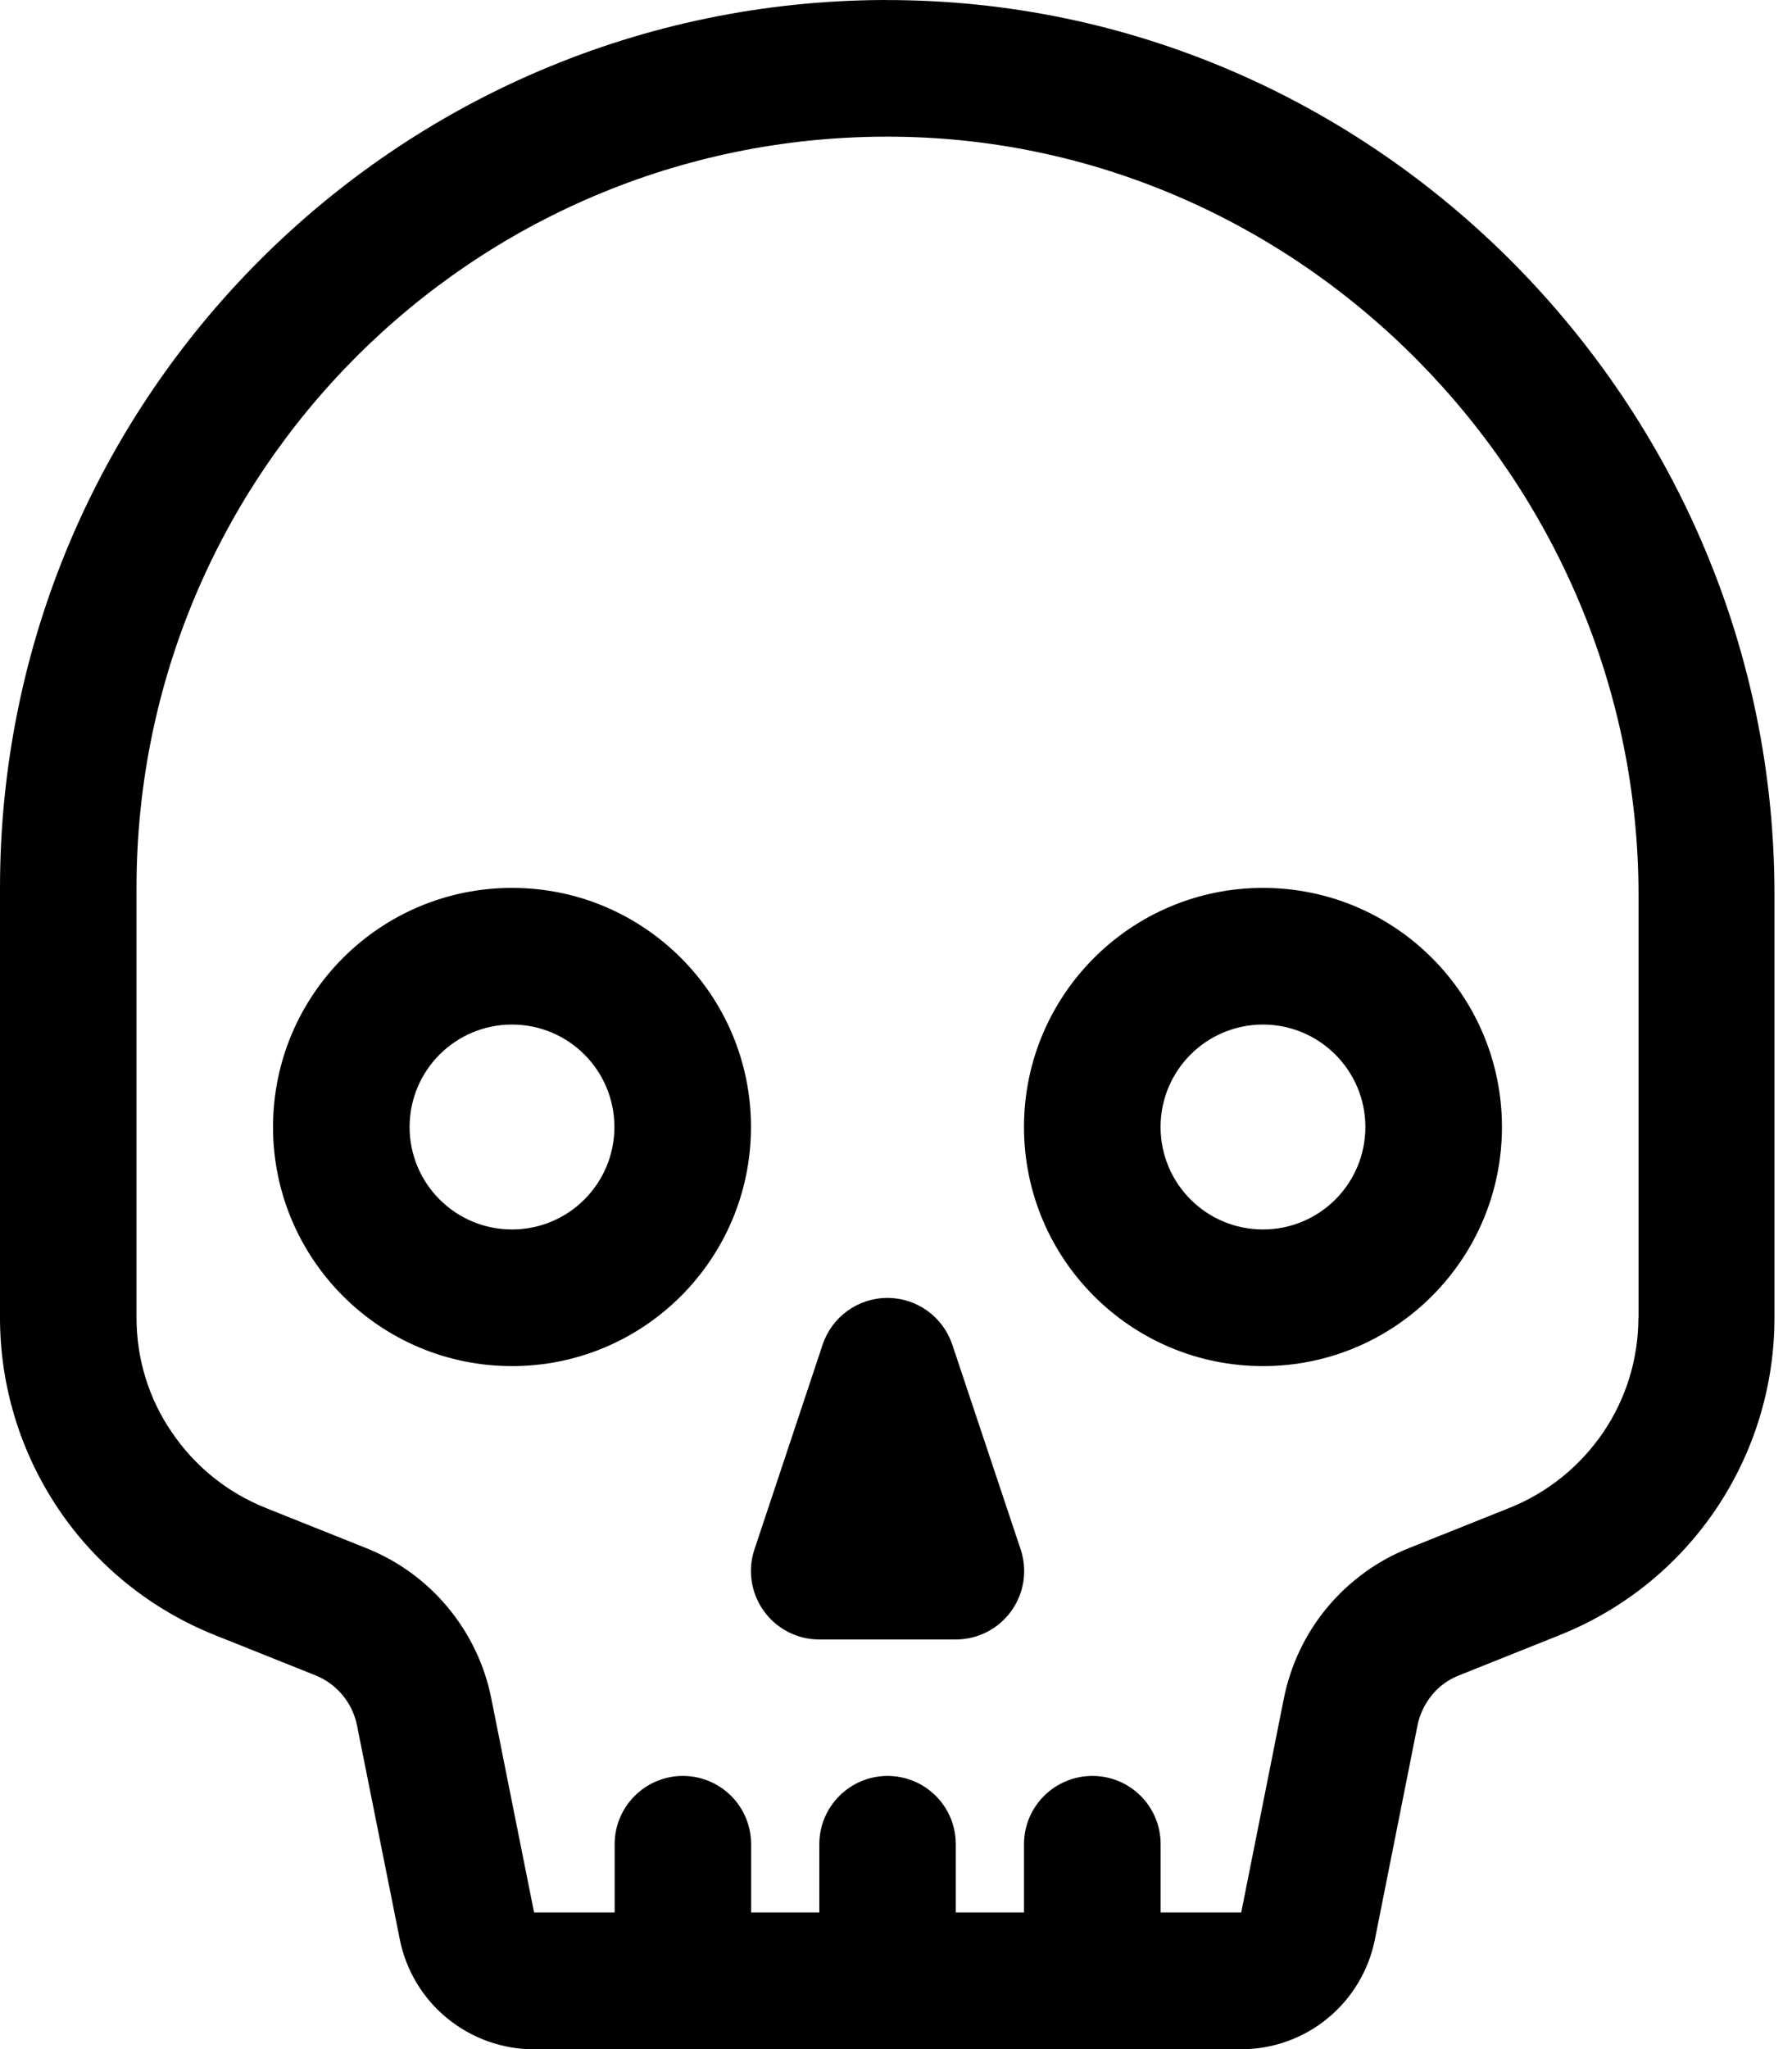 <!-- Generated by IcoMoon.io -->
<svg version="1.1" xmlns="http://www.w3.org/2000/svg" width="28" height="32" viewBox="0 0 28 32">
<title>skull</title>
<path d="M8 13.866c-2.063 0-3.734 1.672-3.734 3.734s1.672 3.734 3.734 3.734 3.734-1.672 3.734-3.734-1.672-3.734-3.734-3.734zM8 19.2c-0.884 0-1.6-0.716-1.6-1.6s0.716-1.6 1.6-1.6 1.6 0.716 1.6 1.6c0 0.884-0.716 1.6-1.6 1.6z"></path>
<path d="M16 17.6c0 2.063 1.672 3.734 3.734 3.734s3.734-1.672 3.734-3.734-1.672-3.734-3.734-3.734-3.734 1.672-3.734 3.734zM21.334 17.6c0 0.884-0.716 1.6-1.6 1.6s-1.6-0.716-1.6-1.6 0.716-1.6 1.6-1.6c0.881 0 1.6 0.716 1.6 1.6z"></path>
<path d="M14.878 20.997v0c-0.144-0.434-0.553-0.728-1.012-0.728s-0.866 0.294-1.012 0.728l-1.066 3.2c-0.109 0.325-0.053 0.684 0.147 0.962s0.522 0.444 0.866 0.444h2.134c0.344 0 0.666-0.166 0.866-0.444s0.256-0.634 0.147-0.962l-1.069-3.2z"></path>
<path d="M13.841 0c-7.647 0.013-13.841 6.216-13.841 13.866v6.713c0 1.066 0.319 2.106 0.916 2.991s1.447 1.566 2.434 1.962l1.578 0.631c0.166 0.066 0.309 0.172 0.425 0.309 0.112 0.137 0.191 0.3 0.225 0.472l0.669 3.344c0.097 0.484 0.359 0.919 0.741 1.231s0.859 0.484 1.353 0.484h2.325c0 0 0 0 0 0s0 0 0 0h3.197c0 0 0 0 0 0s0 0 0 0h3.197c0 0 0 0 0.003 0s0 0 0.003 0h2.322c0.494 0 0.972-0.169 1.353-0.481s0.644-0.747 0.741-1.231l0.666-3.344c0.034-0.175 0.113-0.337 0.225-0.475s0.259-0.244 0.425-0.309l1.578-0.631c0.991-0.397 1.837-1.078 2.434-1.962s0.916-1.925 0.916-2.991v-6.603c0.009-7.628-6.222-13.988-13.884-13.975zM25.6 20.575c0 0.641-0.191 1.266-0.55 1.794s-0.869 0.941-1.462 1.178l-1.578 0.631c-0.494 0.197-0.931 0.516-1.272 0.925s-0.572 0.897-0.678 1.422l-0.666 3.341h-1.259v-1.066c0-0.591-0.478-1.066-1.066-1.066s-1.069 0.475-1.069 1.066v1.066h-1.066v-1.066c0-0.591-0.478-1.066-1.066-1.066s-1.066 0.478-1.066 1.066v1.066h-1.066v-1.066c0-0.591-0.478-1.066-1.066-1.066s-1.066 0.478-1.066 1.066v1.066h-1.259l-0.669-3.344c-0.103-0.522-0.338-1.009-0.678-1.419s-0.778-0.728-1.272-0.925v0l-1.578-0.631c-0.594-0.238-1.103-0.647-1.462-1.178-0.362-0.525-0.553-1.15-0.553-1.791v-6.713c0-6.472 5.241-11.722 11.713-11.731v0c6.456-0.013 11.756 5.369 11.756 11.844v6.597z"></path>
</svg>
